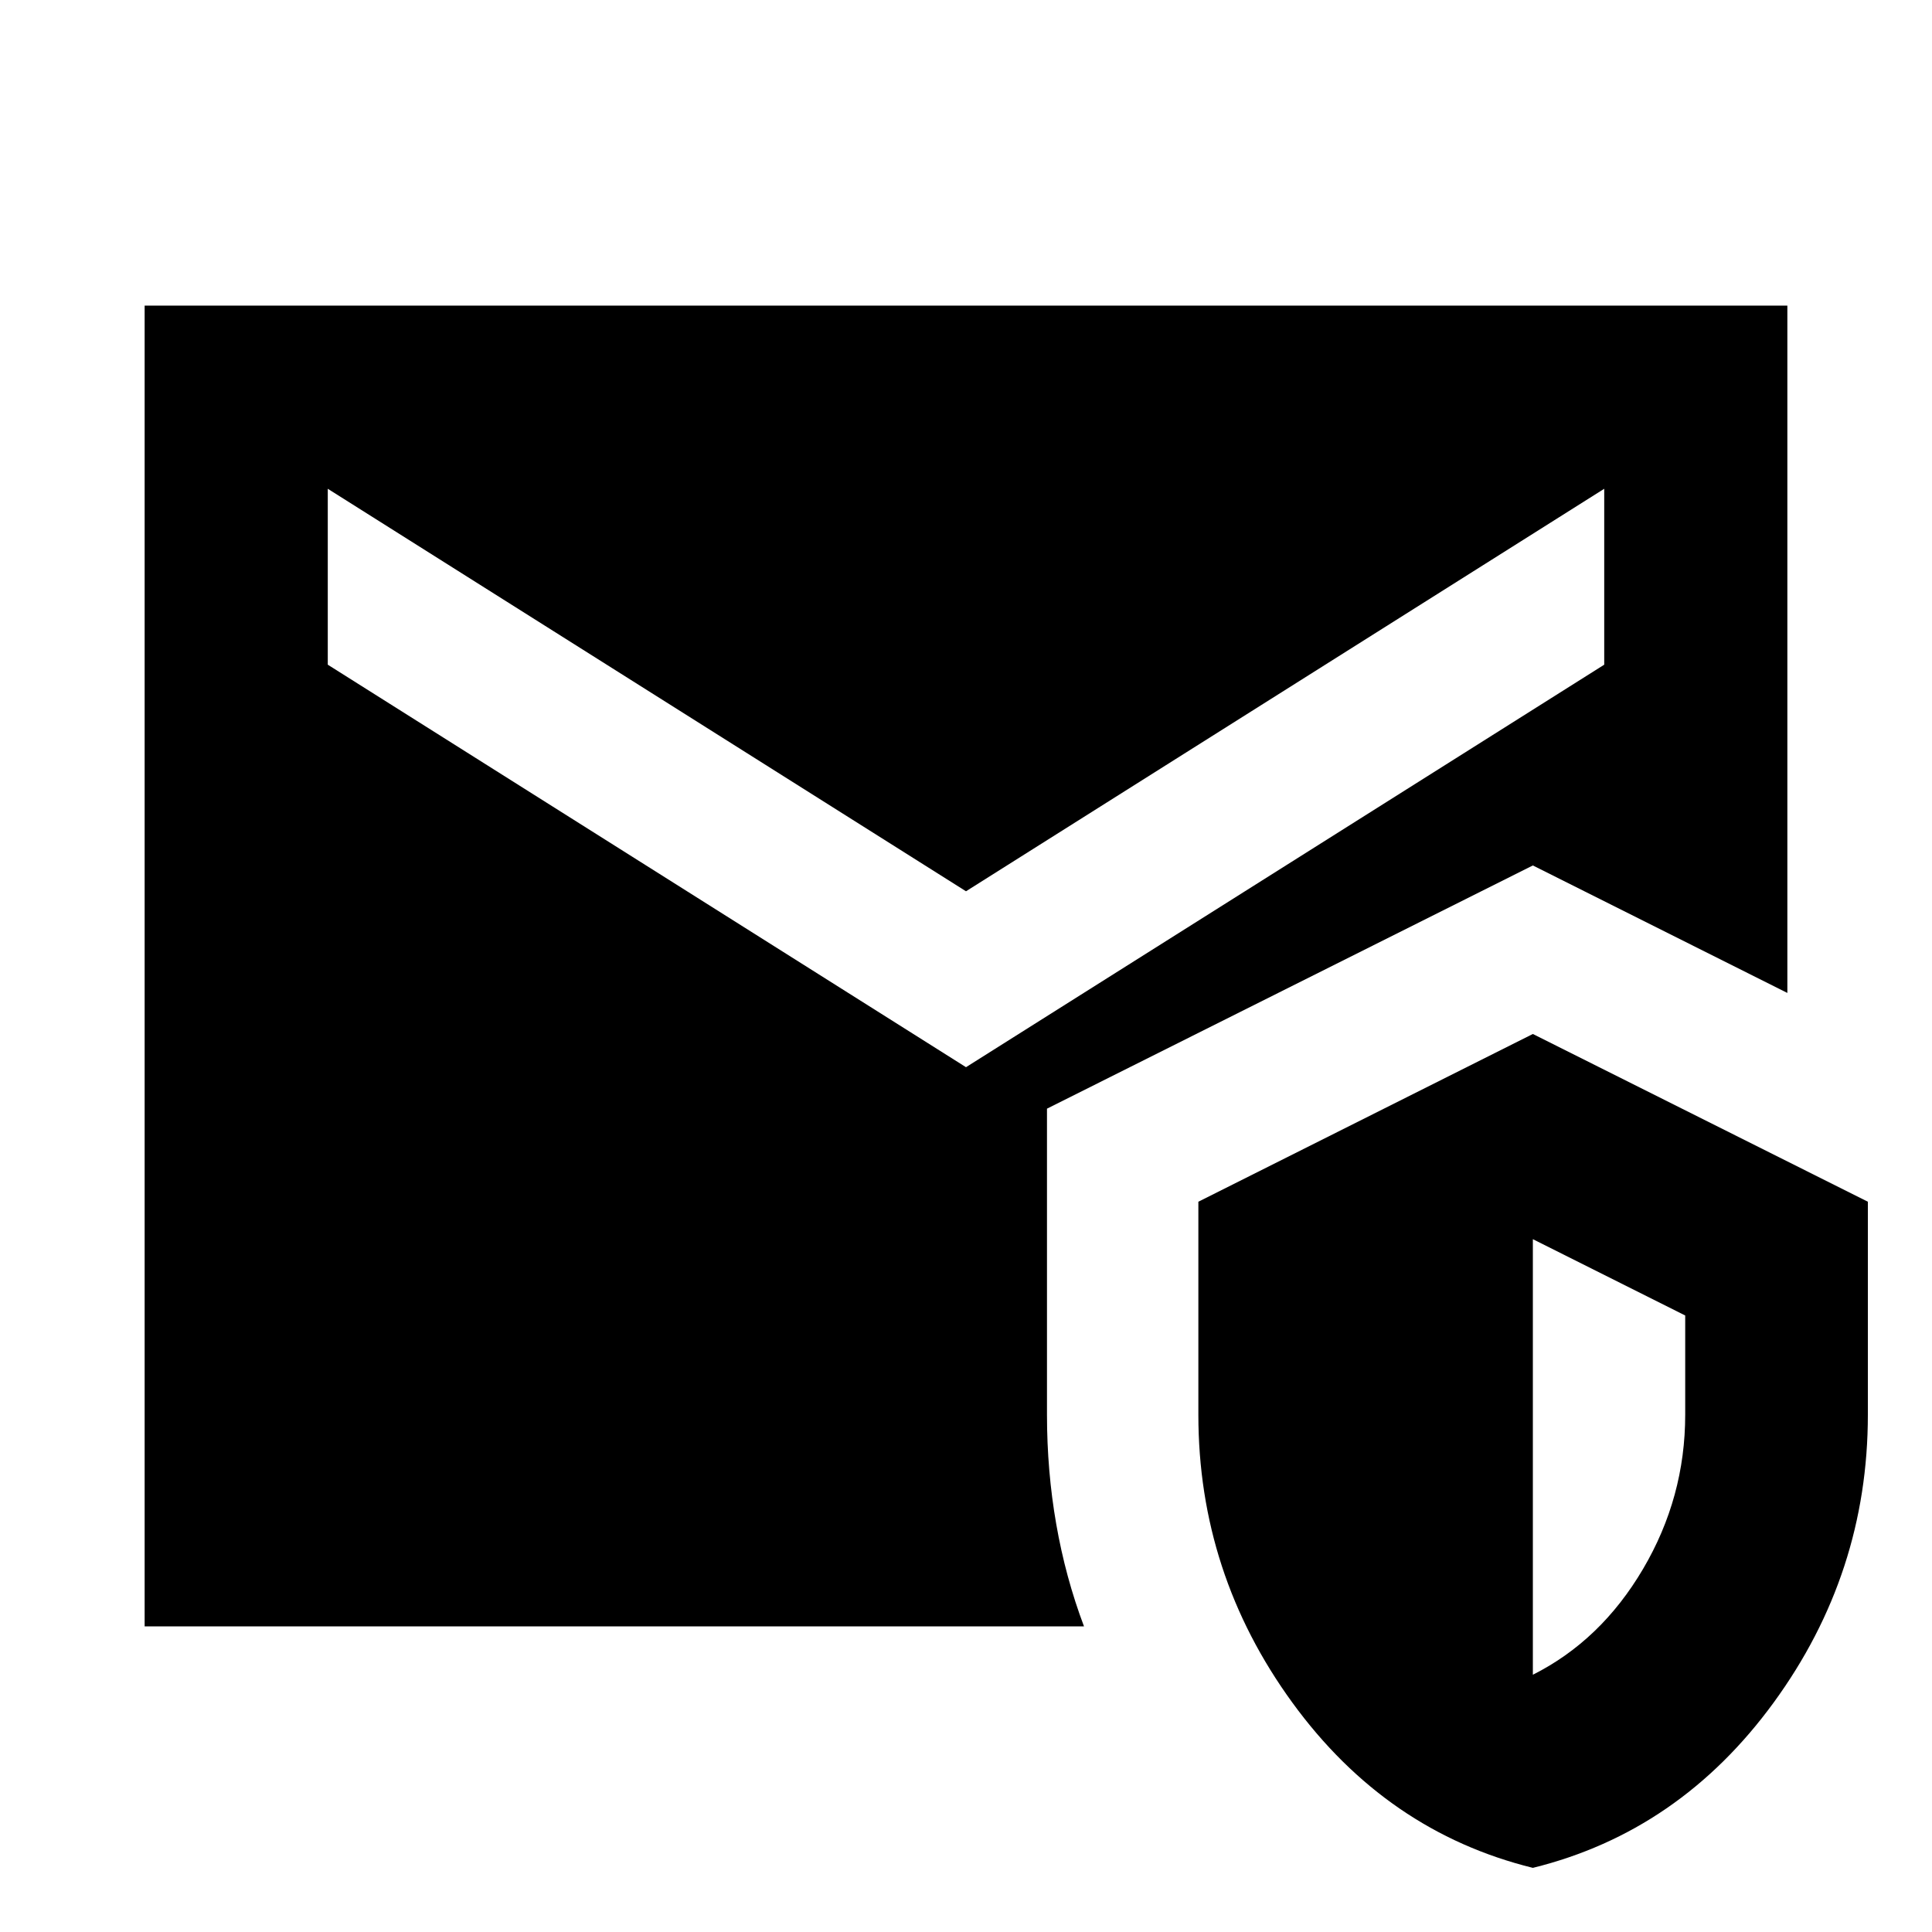 <svg xmlns="http://www.w3.org/2000/svg" height="24" viewBox="0 -960 960 960" width="24"><path d="M71.87-151.87v-656.26h816.26v341.52l-126.46-63.35-241.43 120.85v152.07q0 27.99 4.6 54.36 4.59 26.38 13.79 50.81H71.87Zm689.8 120Q688.85-49.83 642.15-114q-46.69-64.17-46.69-143.03v-105.84l166.21-83.35 166.46 83.35v105.84q0 78.86-46.81 143.03-46.82 64.17-119.65 82.13Zm0-95.96q33.81-17 54.75-52.56 20.95-35.57 20.95-76.65v-49.3l-75.7-37.92v216.43ZM480-429.72l317.13-200v-87.41L480-517.13l-317.13-200v87.41l317.13 200Z"/></svg>